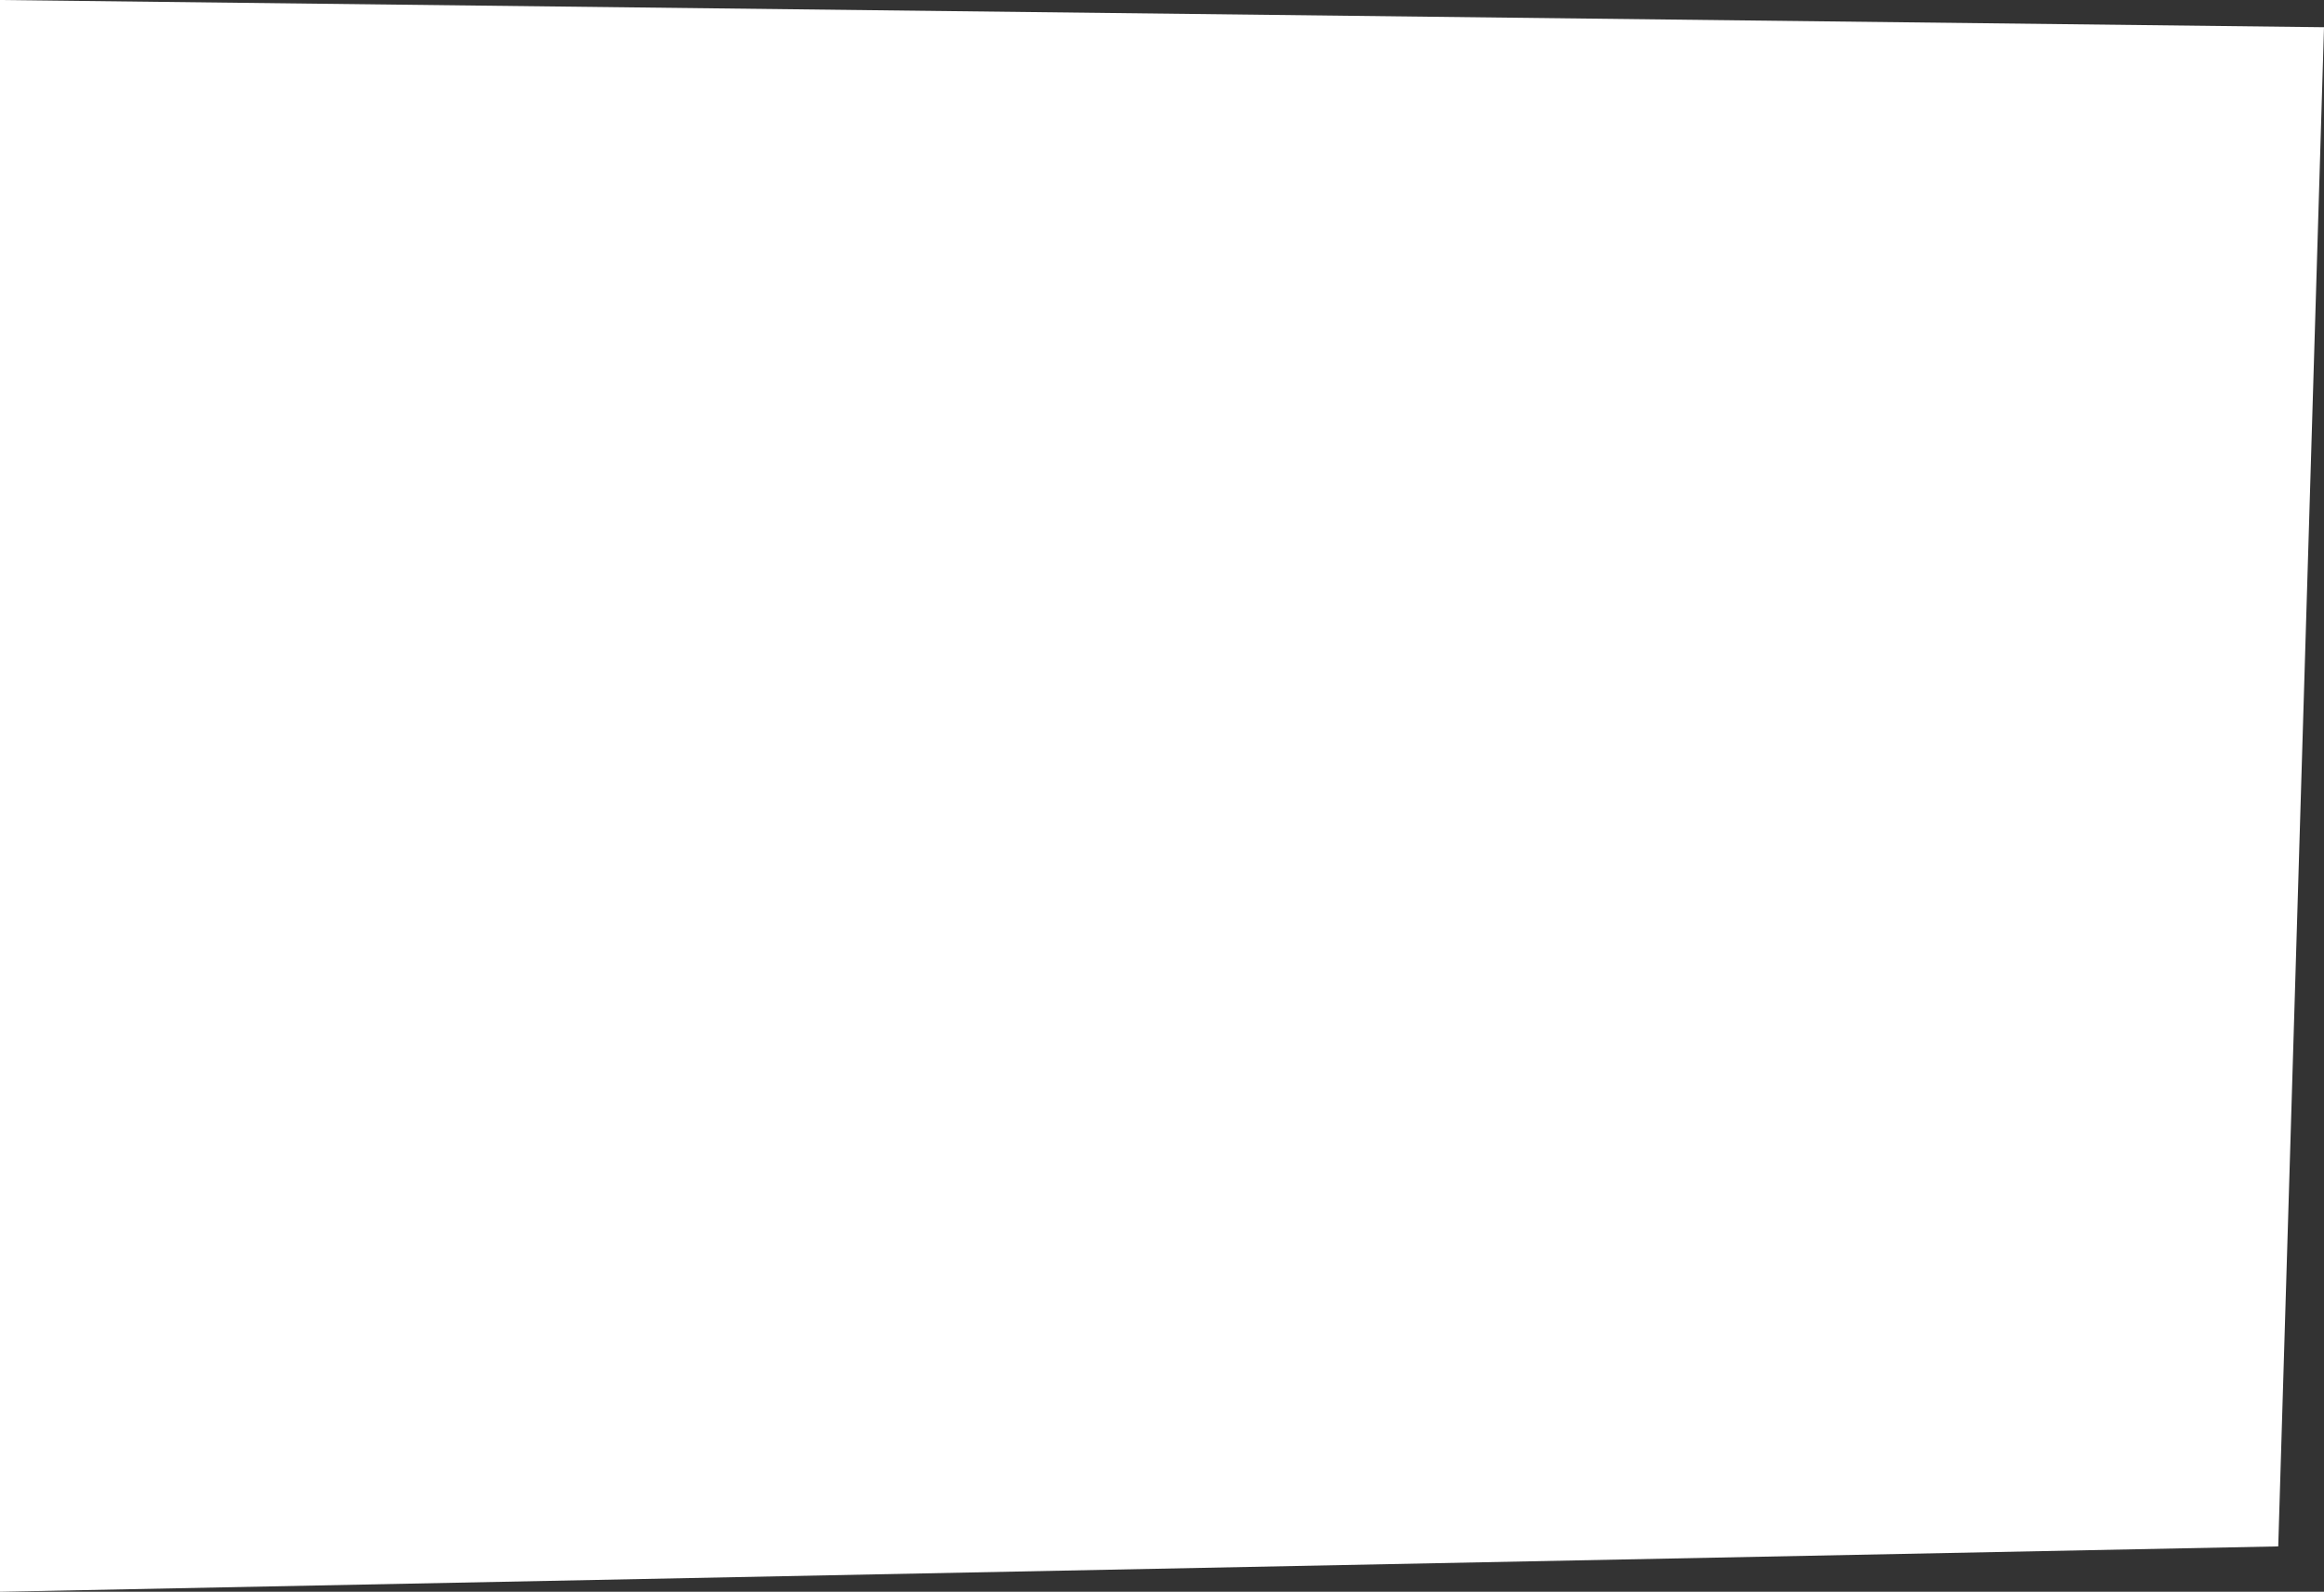 <svg width="235" height="161" viewBox="0 0 235 161" fill="none" xmlns="http://www.w3.org/2000/svg">
<rect x="0" y="0" width="235" height="161" fill="#333333" stroke="none"/>
<path d="M230.373 156.41L0 161L7.46201e-06 7.02502e-06L235 2.754L230.373 156.41Z" fill="white"/>
</svg>

